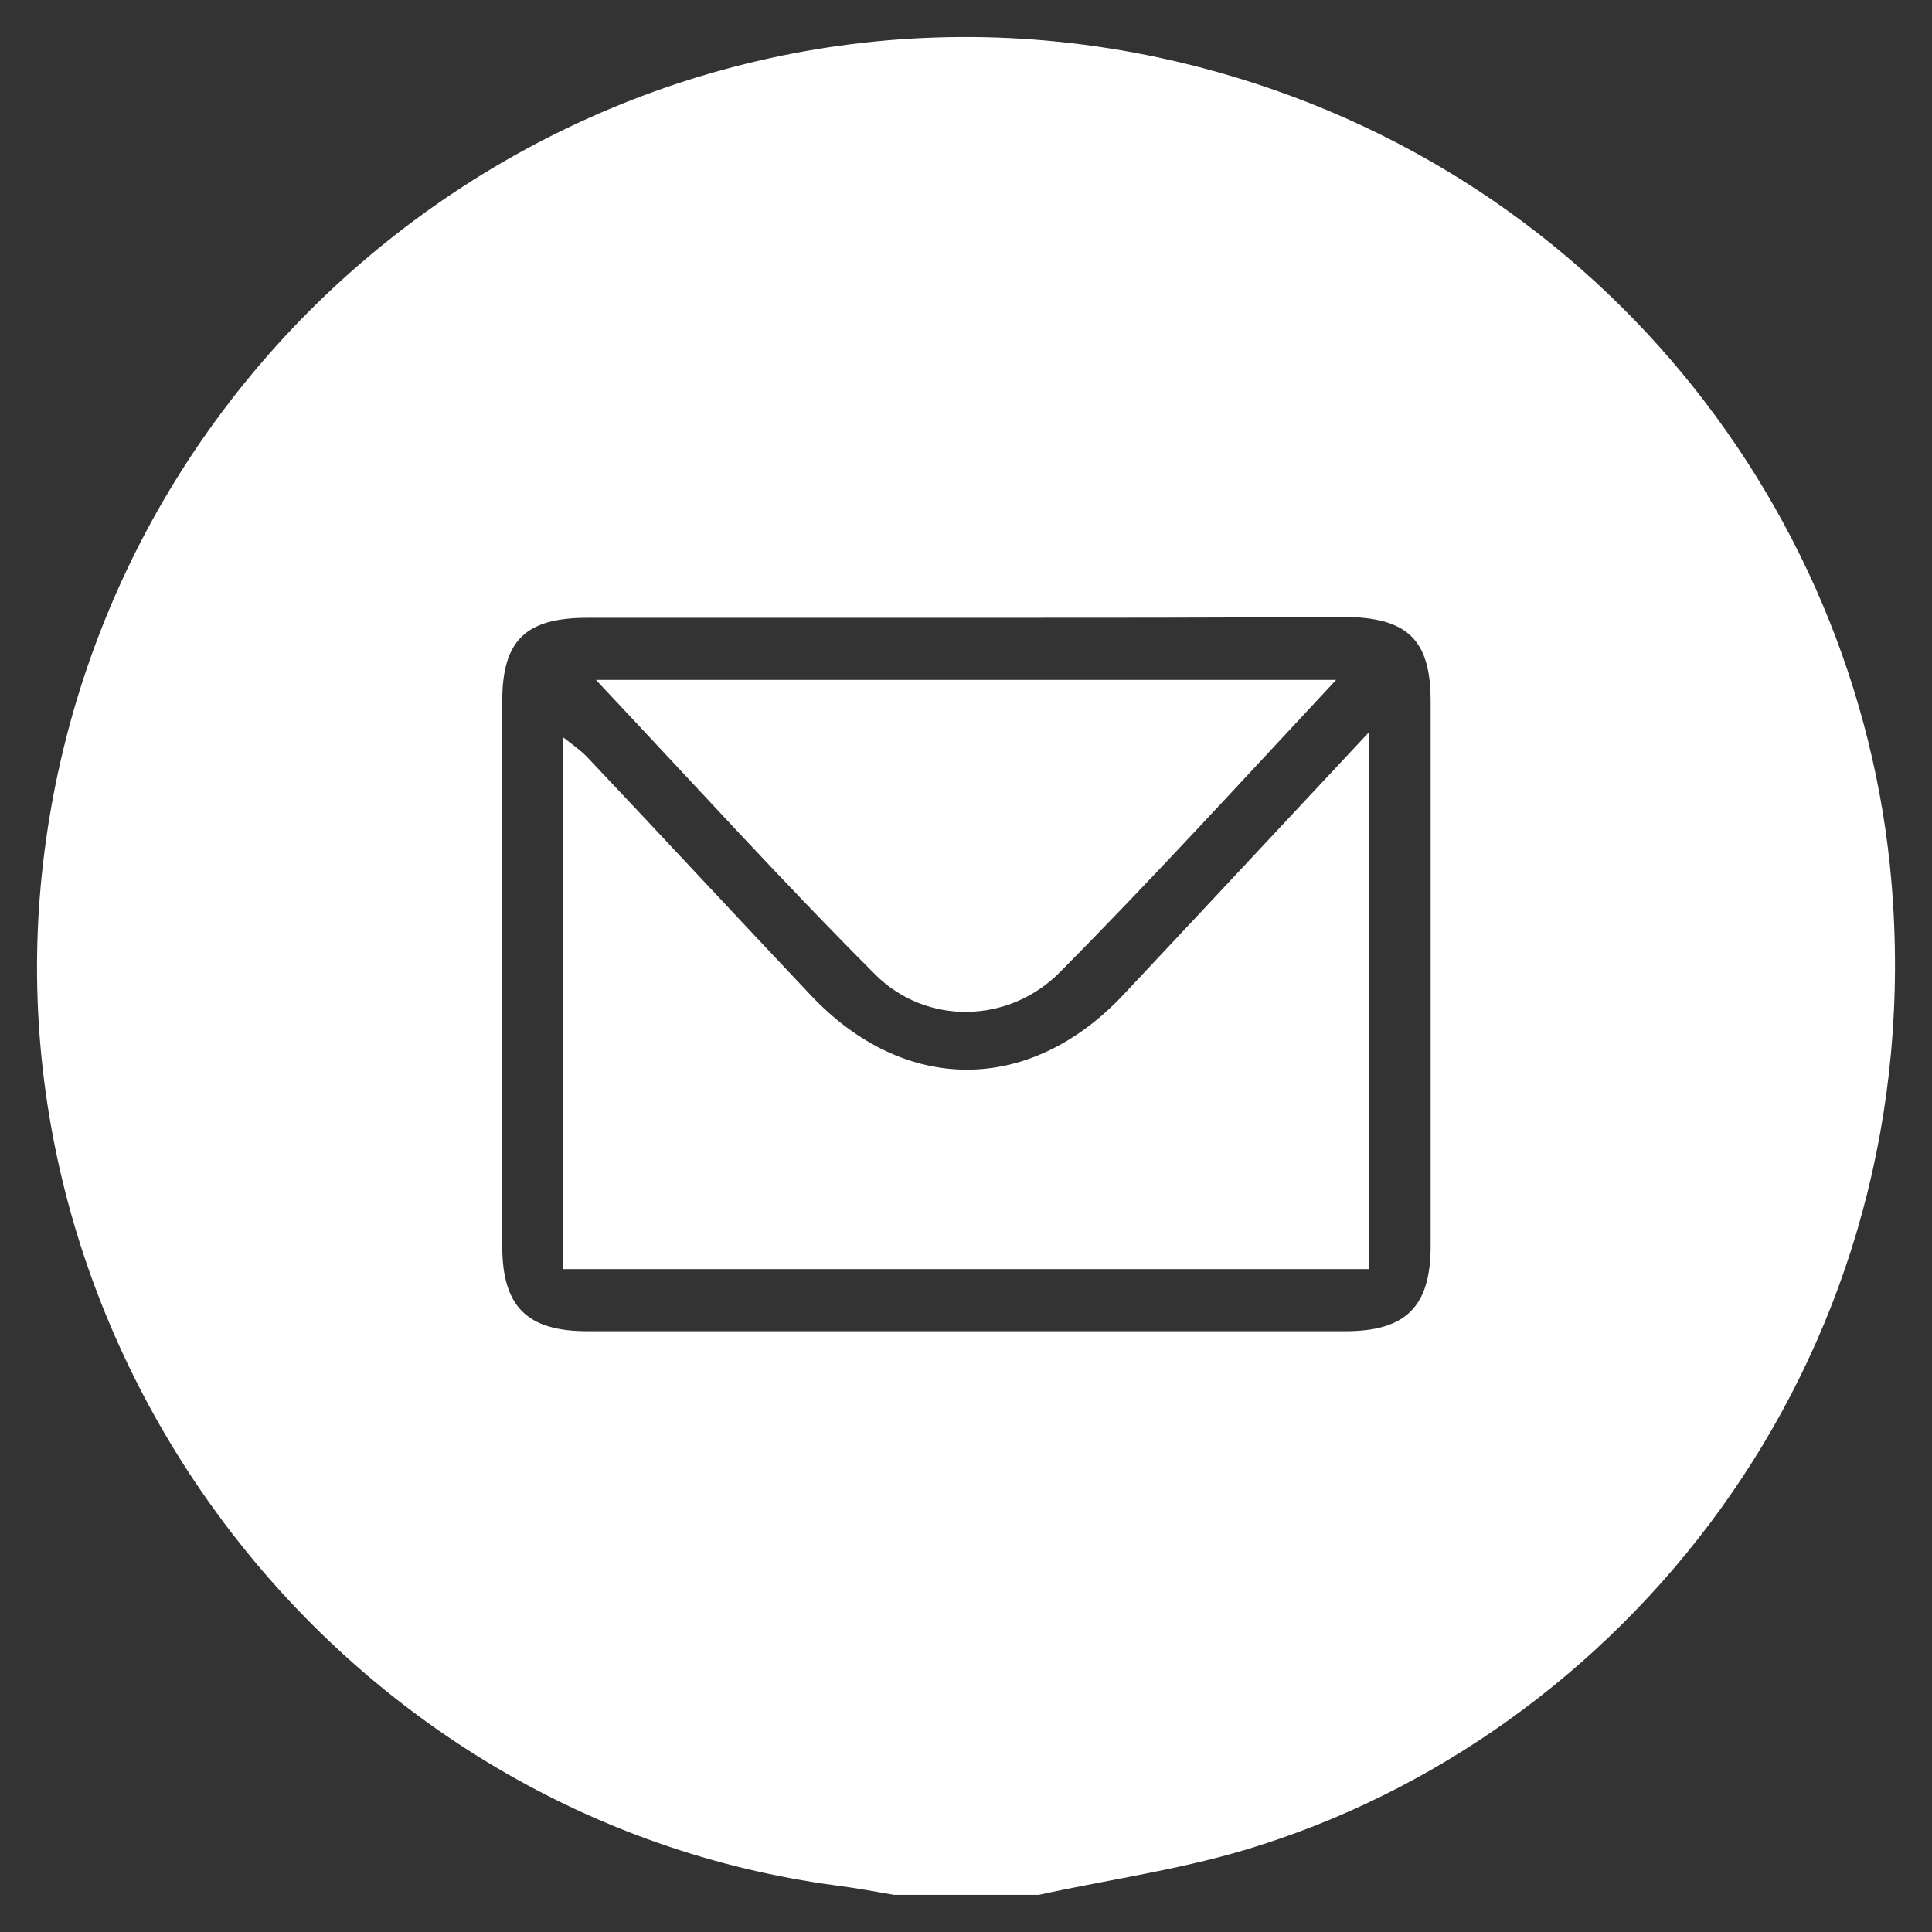<svg width="26" height="26" viewBox="0 0 26 26" fill="none" xmlns="http://www.w3.org/2000/svg">
<rect x="0" y="0" width="26" height="26" fill="#333333" stroke="none"/>
<path d="M13.98 25.5C13.327 25.5 12.685 25.5 12.032 25.5C11.768 25.454 11.516 25.408 11.252 25.374C4.627 24.491 -0.199 18.27 0.581 11.602C1.44 4.269 8.41 -0.761 15.597 0.775C21.259 1.989 25.019 6.709 25.455 11.877C25.982 18.144 22.016 23.208 16.984 24.824C16.009 25.144 14.978 25.282 13.98 25.5ZM13.063 8.314C11.344 8.314 9.625 8.314 7.905 8.314C7.069 8.314 6.759 8.623 6.759 9.436C6.759 11.877 6.759 14.329 6.759 16.769C6.759 17.582 7.091 17.915 7.905 17.915C11.31 17.915 14.703 17.915 18.107 17.915C18.921 17.915 19.253 17.582 19.253 16.769C19.253 14.329 19.253 11.877 19.253 9.436C19.253 8.611 18.944 8.314 18.107 8.302C16.422 8.314 14.748 8.314 13.063 8.314Z" fill="white"/>
<path d="M7.572 17.079C7.572 14.685 7.572 12.347 7.572 9.918C7.721 10.033 7.836 10.113 7.928 10.216C8.925 11.27 9.911 12.336 10.908 13.39C12.169 14.73 13.854 14.73 15.115 13.39C16.192 12.244 17.27 11.087 18.427 9.85C18.427 12.324 18.427 14.673 18.427 17.079C14.828 17.079 11.229 17.079 7.572 17.079Z" fill="white"/>
<path d="M17.981 9.15C16.708 10.514 15.516 11.82 14.267 13.08C13.579 13.779 12.467 13.802 11.779 13.115C10.518 11.854 9.315 10.525 8.02 9.15C11.378 9.15 14.622 9.15 17.981 9.15Z" fill="white"/>
</svg>
